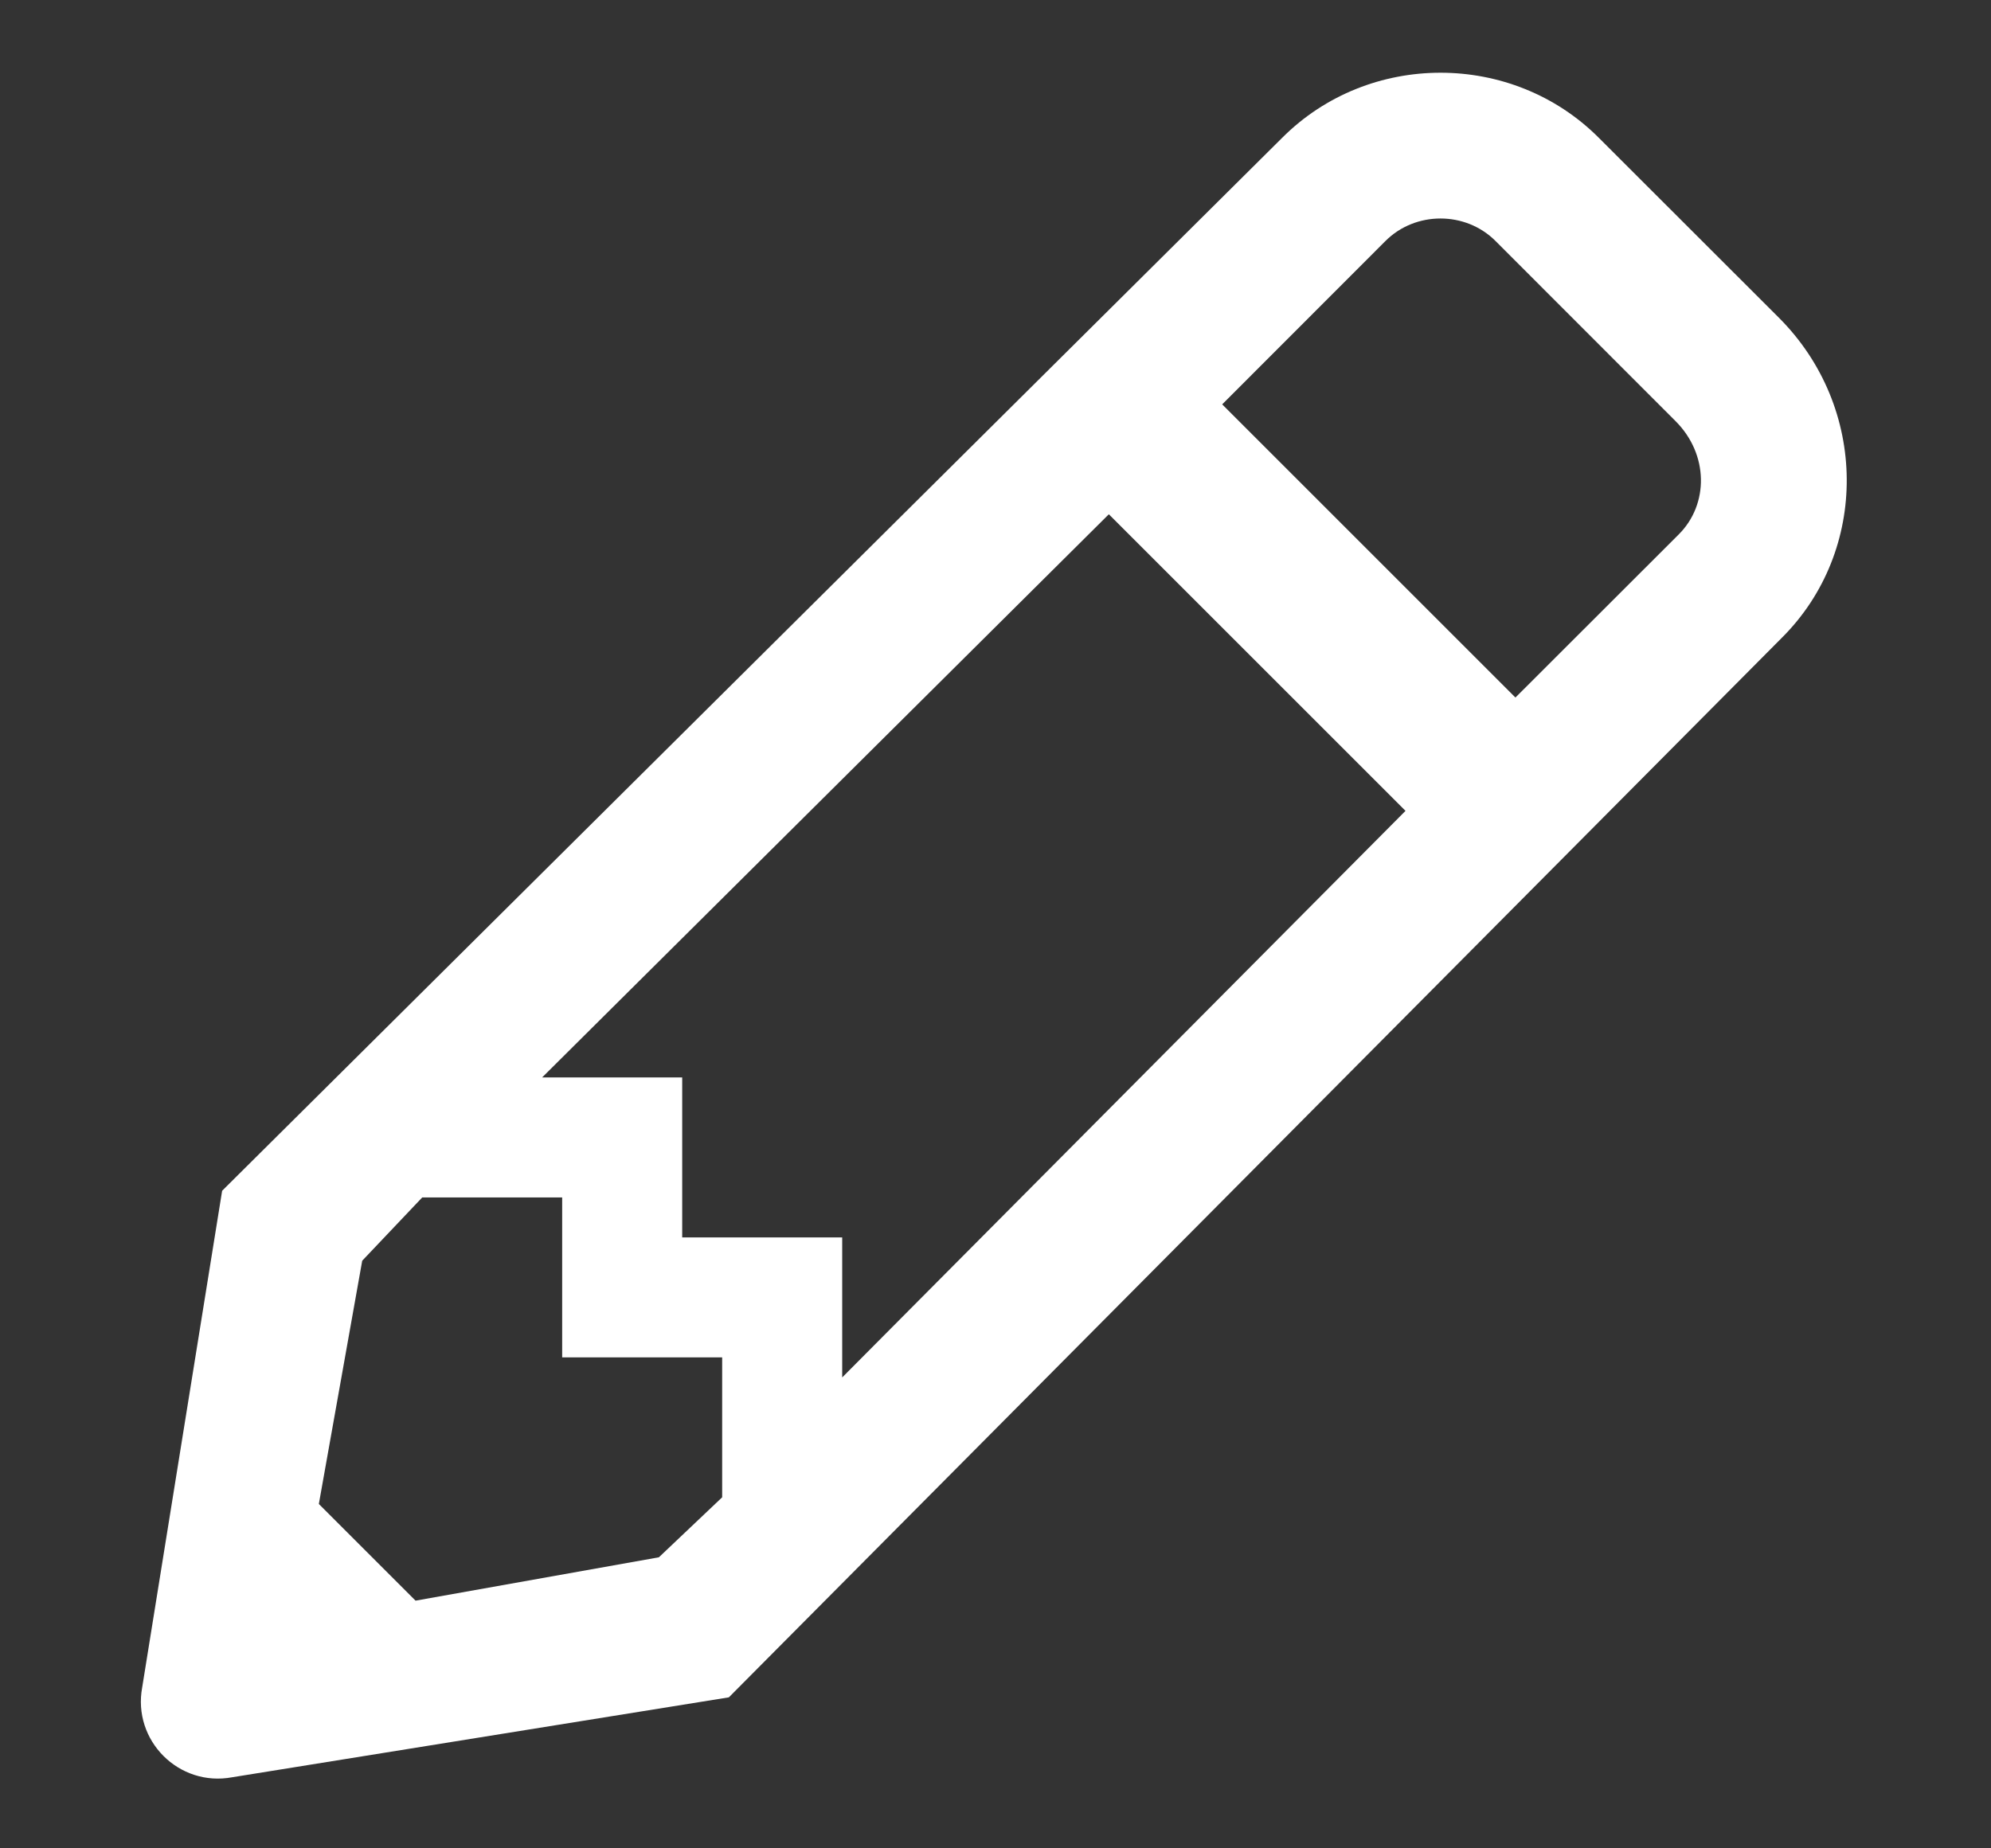 <svg width="14" height="13" viewBox="0 0 14 13" fill="none" xmlns="http://www.w3.org/2000/svg">
<rect x="0" y="0" width="14" height="13" fill="#333333" stroke="none"/>
<path d="M12.508 2.234C13.141 2.867 13.141 3.875 12.531 4.484L5.125 11.938L1.633 12.5C1.258 12.57 0.93 12.242 1 11.867L1.562 8.375L9.016 0.969C9.625 0.359 10.633 0.359 11.242 0.969L12.508 2.234ZM3.812 7.578H4.797V8.703H5.922V9.688L9.883 5.703L7.797 3.617L3.812 7.578ZM2.922 11.258L4.633 10.953L5.078 10.531V9.547H3.953V8.422H2.969L2.547 8.867L2.242 10.578L2.922 11.258ZM11.805 3.758C12.016 3.547 12.016 3.195 11.781 2.961L10.516 1.695C10.305 1.484 9.953 1.484 9.742 1.695L8.594 2.844L10.656 4.906L11.805 3.758Z" fill="white"/>
</svg>
